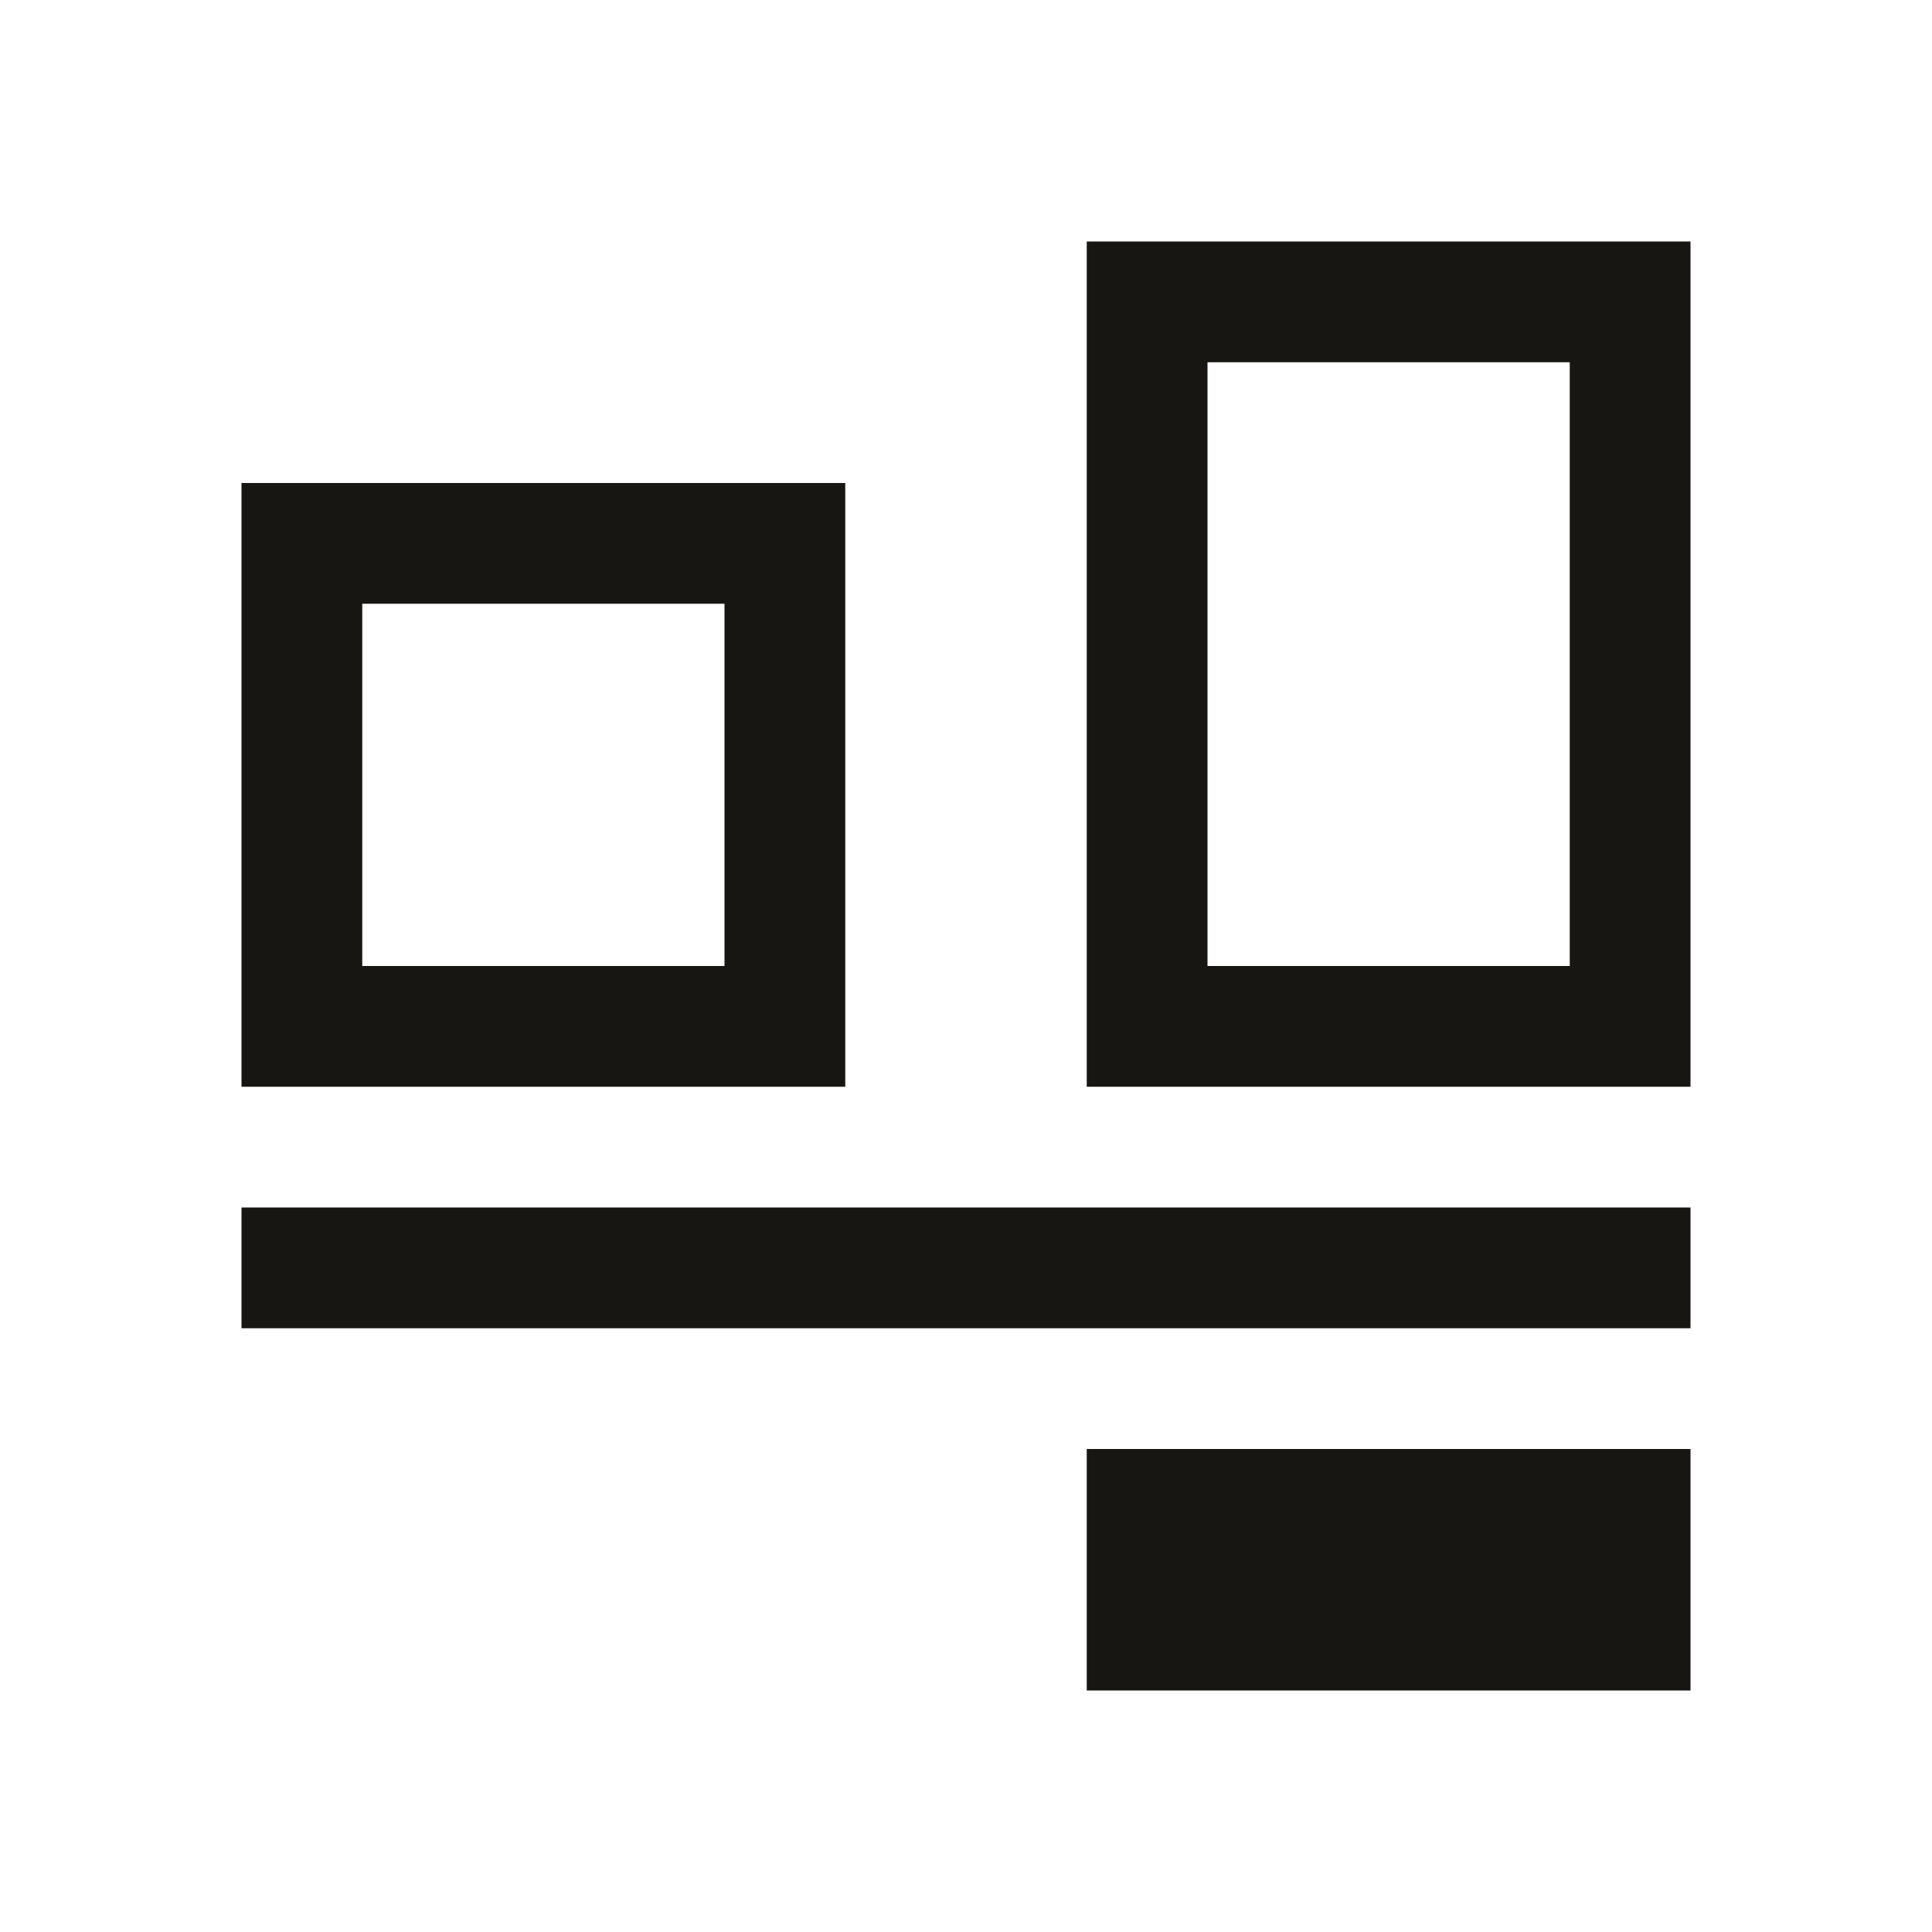 <?xml version="1.0" encoding="UTF-8" standalone="no"?>
<!-- Created with Inkscape (http://www.inkscape.org/) -->

<svg
   xmlns:dc="http://purl.org/dc/elements/1.1/"
   xmlns:cc="http://creativecommons.org/ns#"
   xmlns:rdf="http://www.w3.org/1999/02/22-rdf-syntax-ns#"
   xmlns:svg="http://www.w3.org/2000/svg"
   xmlns="http://www.w3.org/2000/svg"
   xmlns:sodipodi="http://sodipodi.sourceforge.net/DTD/sodipodi-0.dtd"
   xmlns:inkscape="http://www.inkscape.org/namespaces/inkscape"
   width="16"
   height="16"
   id="svg3049"
   version="1.1"
   inkscape:version="0.91 r13725"
   sodipodi:docname="align-horizontal-bottom-out.svg"
   inkscape:export-filename="/home/uri/.kde/share/icons/NITRUX-KDE/16x16/actions/view-right-new.png"
   inkscape:export-xdpi="30"
   inkscape:export-ydpi="30">
  <defs
     id="defs3051" />
  <sodipodi:namedview
     id="base"
     pagecolor="#ffffff"
     bordercolor="#ffffff"
     borderopacity="1.0"
     inkscape:pageopacity="0.0"
     inkscape:pageshadow="2"
     inkscape:zoom="34.5228"
     inkscape:cx="8.5589274"
     inkscape:cy="8.416368"
     inkscape:document-units="px"
     inkscape:current-layer="layer1"
     showgrid="true"
     fit-margin-top="0"
     fit-margin-left="0"
     fit-margin-right="0"
     fit-margin-bottom="0"
     inkscape:window-width="1163"
     inkscape:window-height="916"
     inkscape:window-x="518"
     inkscape:window-y="0"
     inkscape:window-maximized="0"
     inkscape:showpageshadow="false"
     borderlayer="true"
     inkscape:snap-bbox="true"
     inkscape:snap-smooth-nodes="false"
     inkscape:object-nodes="true">
    <inkscape:grid
       type="xygrid"
       id="grid4085" />
    <sodipodi:guide
       position="2,14"
       orientation="12,0"
       id="guide4075" />
    <sodipodi:guide
       position="2,2"
       orientation="0,12"
       id="guide4077" />
    <sodipodi:guide
       position="14,2"
       orientation="-12,0"
       id="guide4079" />
    <sodipodi:guide
       position="7,14"
       orientation="0,-12"
       id="guide4081" />
  </sodipodi:namedview>
  <g
     inkscape:label="Capa 1"
     inkscape:groupmode="layer"
     id="layer1"
     transform="translate(-421.714,-531.791)">
    <path
       style="color:#000000;display:inline;overflow:visible;visibility:visible;fill:#181612;fill-opacity:1;fill-rule:nonzero;stroke:none;stroke-width:2;marker:none;enable-background:accumulate"
       d="M 9 2 L 9 3 L 9 9 L 14 9 L 14 4 L 14 3 L 14 2 L 9 2 z M 10 3 L 13 3 L 13 4 L 13 8 L 10 8 L 10 4 L 10 3 z M 2 4 L 2 9 L 7 9 L 7 4 L 2 4 z M 3 5 L 6 5 L 6 8 L 3 8 L 3 5 z M 2 10 L 2 11 L 14 11 L 14 10 L 2 10 z M 9 12 L 9 14 L 14 14 L 14 12 L 9 12 z "
       transform="translate(421.714,531.791)"
       id="rect4006" />
  </g>
</svg>
